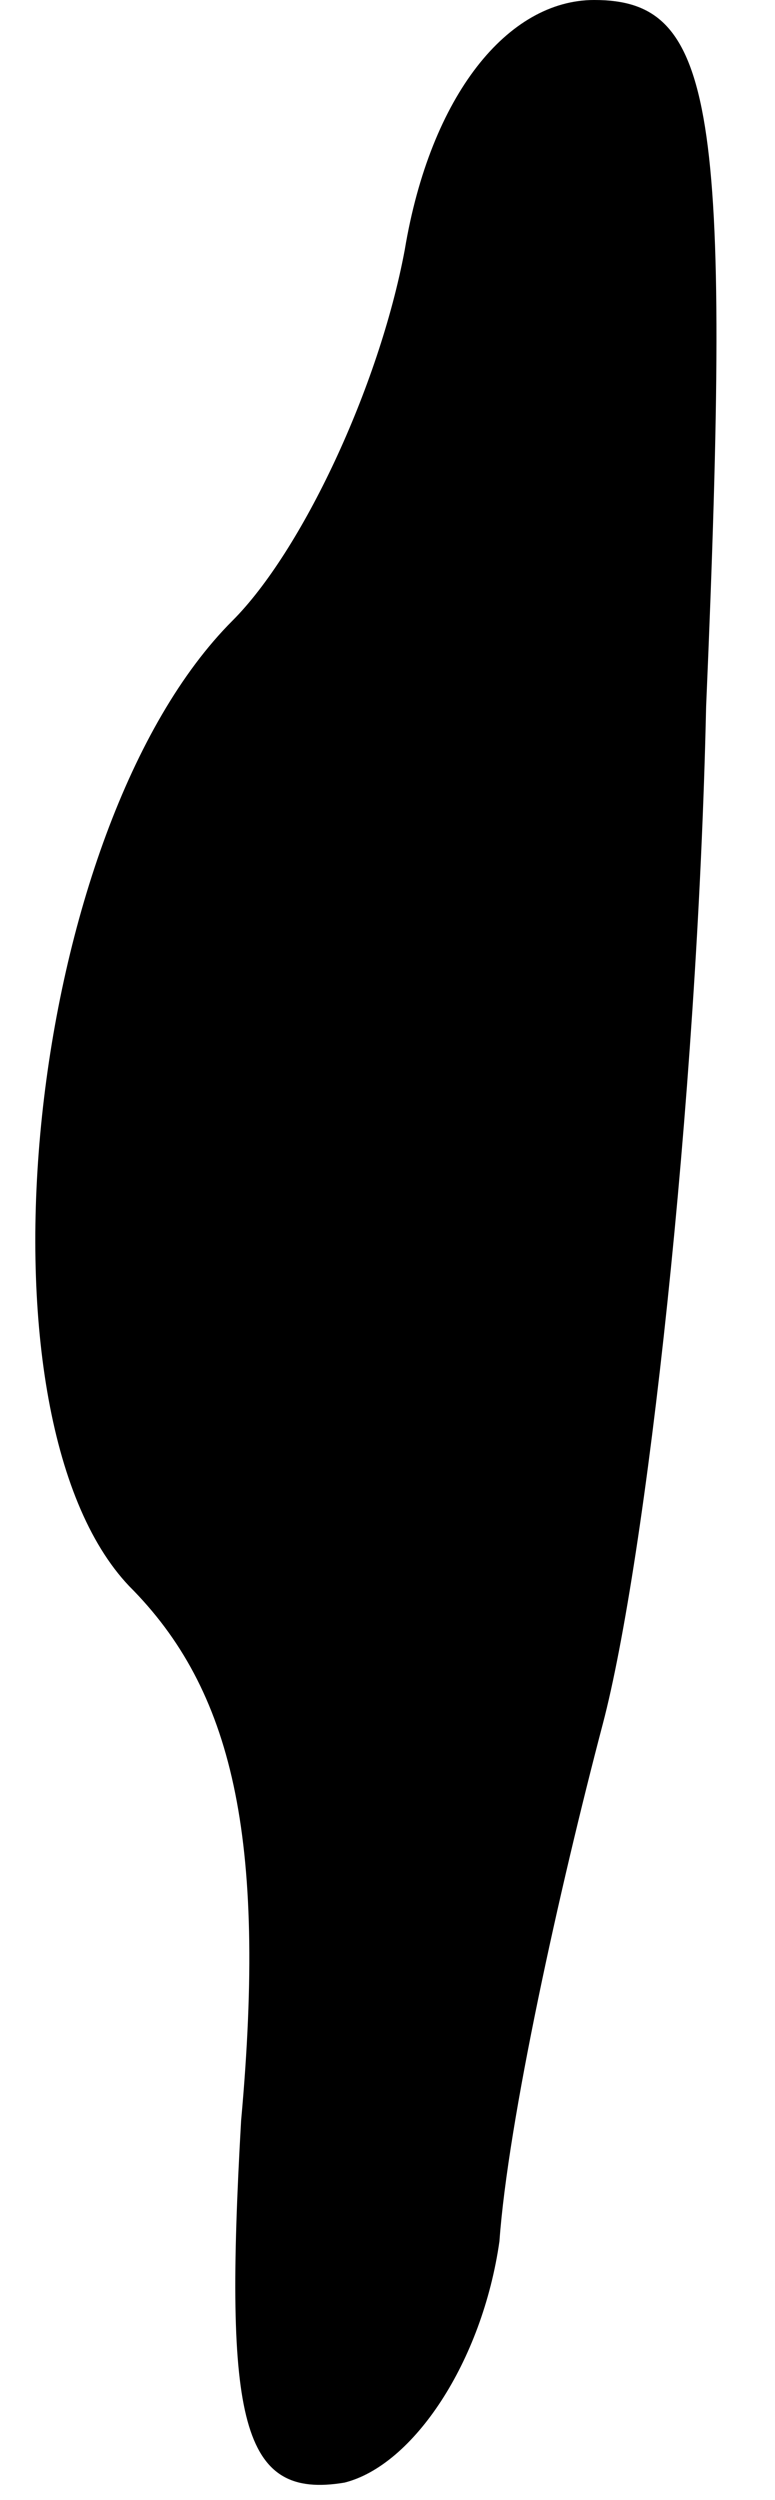 <?xml version="1.0" standalone="no"?>
<!DOCTYPE svg PUBLIC "-//W3C//DTD SVG 20010904//EN"
 "http://www.w3.org/TR/2001/REC-SVG-20010904/DTD/svg10.dtd">
<svg version="1.0" xmlns="http://www.w3.org/2000/svg"
 width="9pt" height="29pt" viewBox="0 0 9 29"
 preserveAspectRatio="xMidYMid meet">
<g transform="translate(0,29) scale(0.1,-0.1)"
fill="#000000" stroke="none">
<path fill="#000000" stroke="none" d="M47 261 c-3 -16 -12 -35 -20 -43 -24
-24 -31 -92 -12 -112 12 -12 16 -29 13 -62 -2 -35 0 -44 12 -42 8 2 16 14 18
28 1 14 7 41 12 60 5 19 11 72 12 118 3 70 1 82 -13 82 -10 0 -19 -11 -22 -29z"/>
</g>
</svg>
